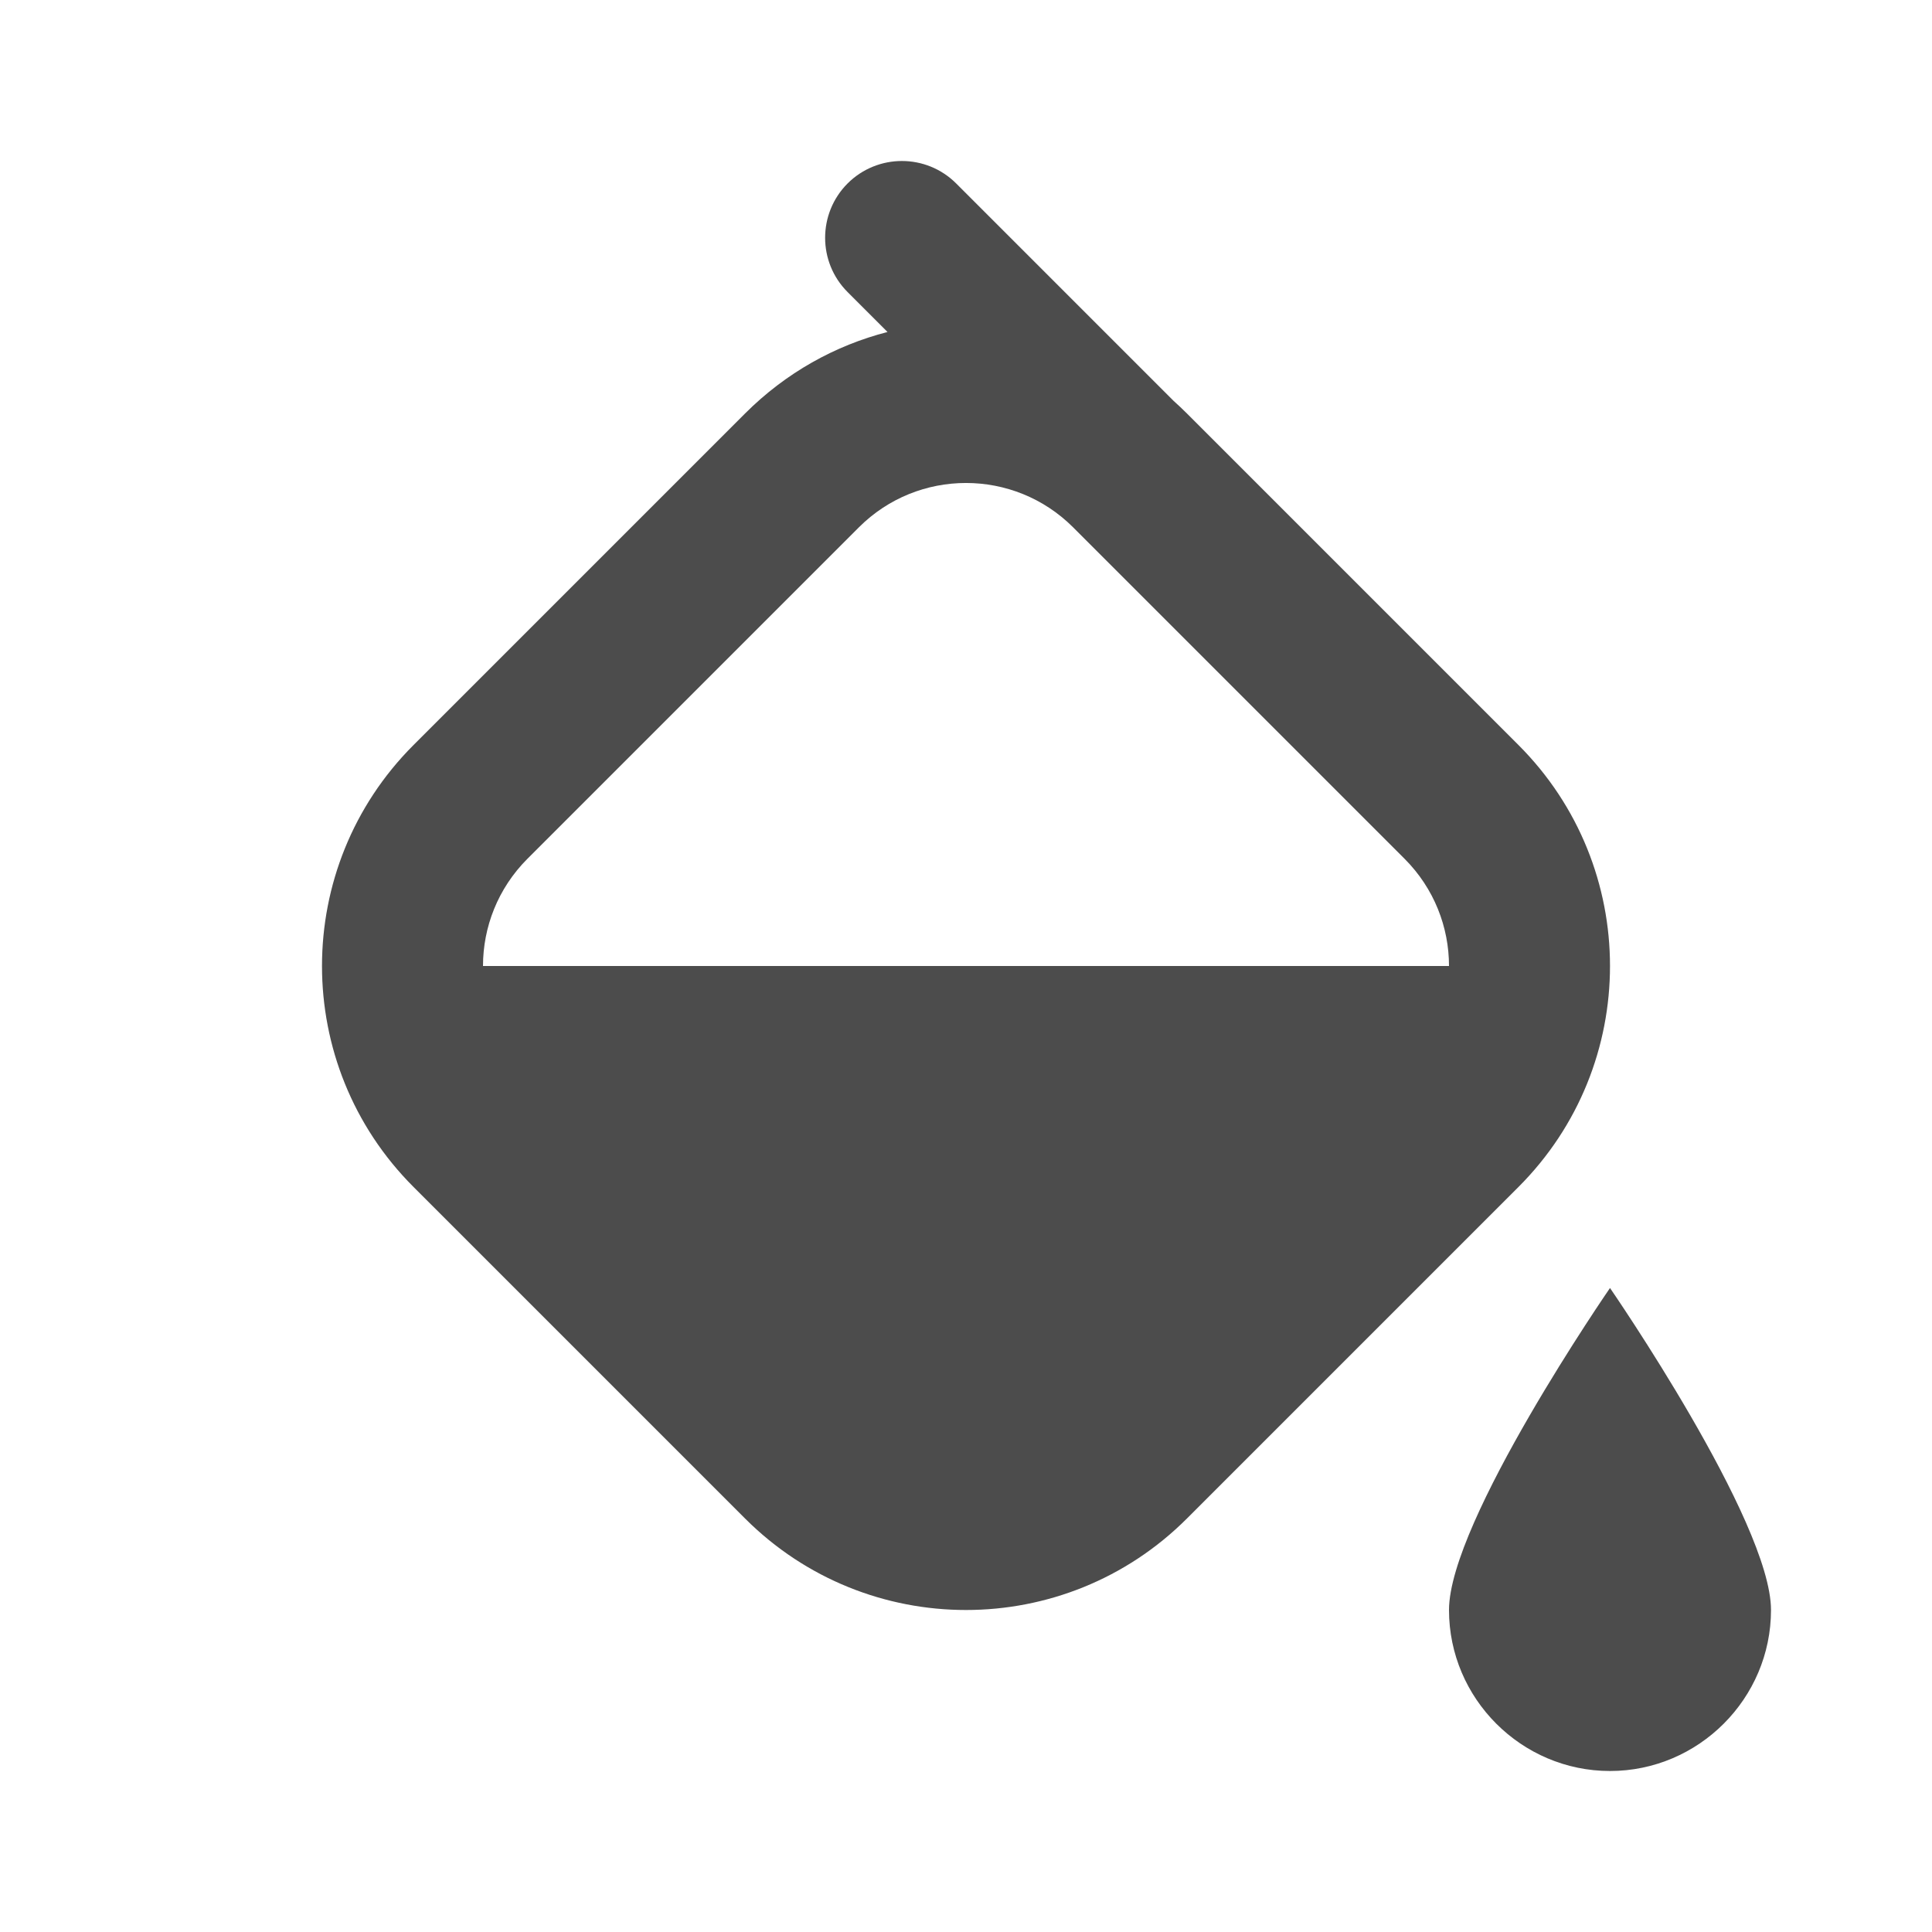 <?xml version="1.0" encoding="UTF-8"?>
<svg width="24px" height="24px" viewBox="0 0 24 24" fill="#4c4c4c" version="1.1" xmlns="http://www.w3.org/2000/svg" xmlns:xlink="http://www.w3.org/1999/xlink">
    <title>3. Icon/Outline/Fill-color</title>
    <g id="3.-Icon/Outline/Fill-color" stroke="none" stroke-width="1"  fill-rule="evenodd" >
        <path d="M14.579,4.98 C14.636,5.031 14.691,5.083 14.745,5.137 L18.863,9.255 C20.379,10.771 20.379,13.229 18.863,14.745 L14.745,18.863 C13.229,20.379 10.771,20.379 9.255,18.863 L5.137,14.745 C3.621,13.229 3.621,10.771 5.137,9.255 L9.255,5.137 C9.763,4.629 10.376,4.291 11.025,4.124 L10.529,3.628 C10.157,3.256 10.157,2.652 10.529,2.279 C10.902,1.907 11.506,1.907 11.878,2.279 L14.579,4.98 L14.579,4.98 Z M6,12 L18,12 C18,11.518 17.816,11.037 17.449,10.669 L13.331,6.551 C12.596,5.816 11.404,5.816 10.669,6.551 L6.551,10.669 C6.184,11.037 6,11.518 6,12 Z M22,20 C22,21.1 21.1,22 20,22 C18.9,22 18,21.1 18,20 C18,18.899 20,16 20,16 C20,16 22,18.899 22,20 Z" id="↳-🎨COLOR" ></path>
    </g>
</svg>